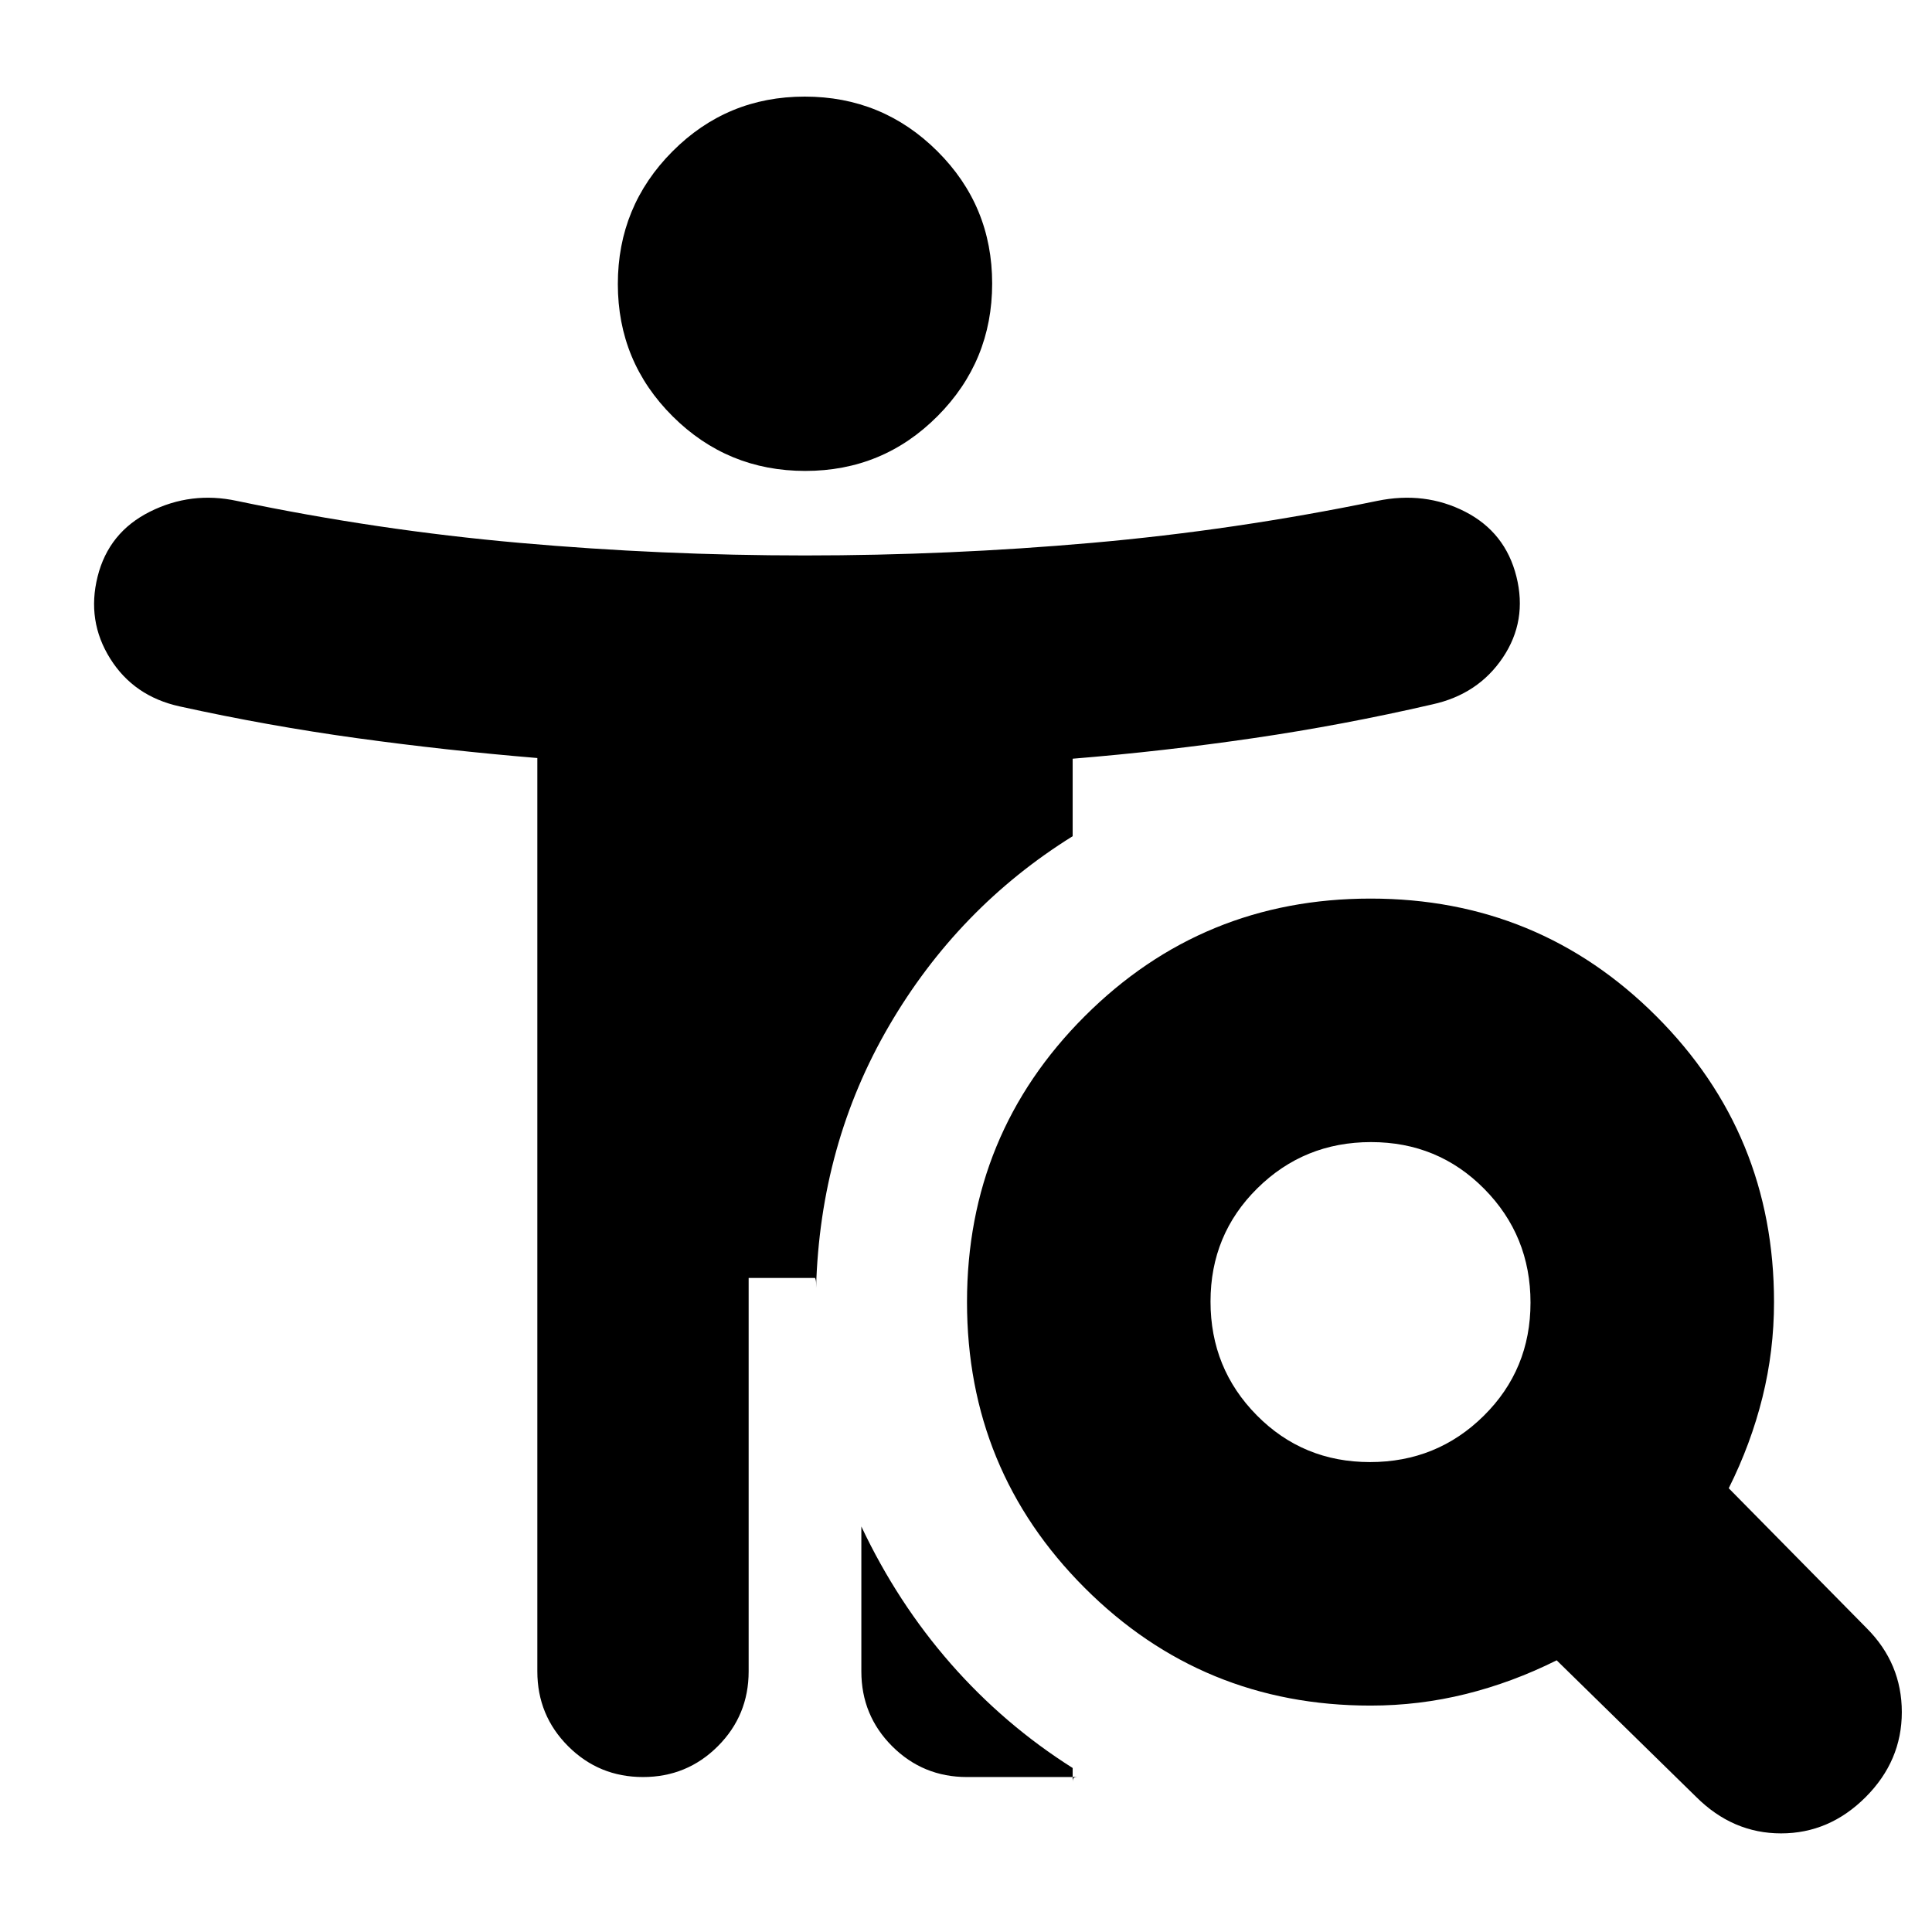 <svg xmlns="http://www.w3.org/2000/svg" height="24" viewBox="0 -960 960 960" width="24"><path d="M400.13-726q-38.63 0-65.88-27.12Q307-780.23 307-818.87q0-38.63 27.12-65.88Q361.23-912 399.87-912q38.63 0 65.88 27.12Q493-857.77 493-819.13q0 38.63-27.12 65.88Q438.77-726 400.13-726Zm280.6 492.5q33.27 0 56.52-22.98 23.25-22.97 23.25-56.25 0-33.27-22.98-56.52-22.97-23.25-56.25-23.25-33.27 0-56.52 22.98-23.25 22.97-23.25 56.25 0 33.27 22.98 56.52 22.97 23.25 56.25 23.25ZM773.5-135q-22 11-45.16 16.75-23.16 5.75-47.34 5.75-83.54 0-142.02-58.49-58.48-58.49-58.48-142.04 0-83.55 58.49-142.01 58.49-58.46 142.04-58.46 83.55 0 142.01 58.48Q881.5-396.54 881.5-313q0 24.18-5.75 47.34Q870-242.5 859-220.5l68.5 69.5q17.5 17.5 17.5 41.75T927-67q-18 18-42 18t-42.18-18.12L773.5-135ZM428-201.5q17.93 37.94 44.46 68.22Q499-103 533-81.5v7q0-1.5.5-2t2-.5h-55q-21.87 0-37.19-15.31Q428-107.63 428-129.5v-72ZM372-325v195.5q0 21.87-15.31 37.19Q341.38-77 319.5-77q-21.87 0-37.19-15.31Q267-107.63 267-129.5v-453.84q-45.49-3.79-89.66-9.88-44.17-6.1-88.1-15.78-22.74-5-34.49-23.75Q43-651.5 48.5-673.5t26-32.25Q95-716 117.72-711.1q69.78 14.6 140.46 20.85Q328.85-684 400.01-684q71.48 0 142.49-6.25 71-6.25 141.78-20.85Q708-716 728-705.75t25.5 32.25q5.5 22-6.75 40.25T711.76-610q-44.28 10.24-88.8 16.76Q578.43-586.72 533-583v38.5q-57 35.5-91.25 94.25T405.5-320v-2.5q0-1.25-.5-2.5h-33Z"/></svg>